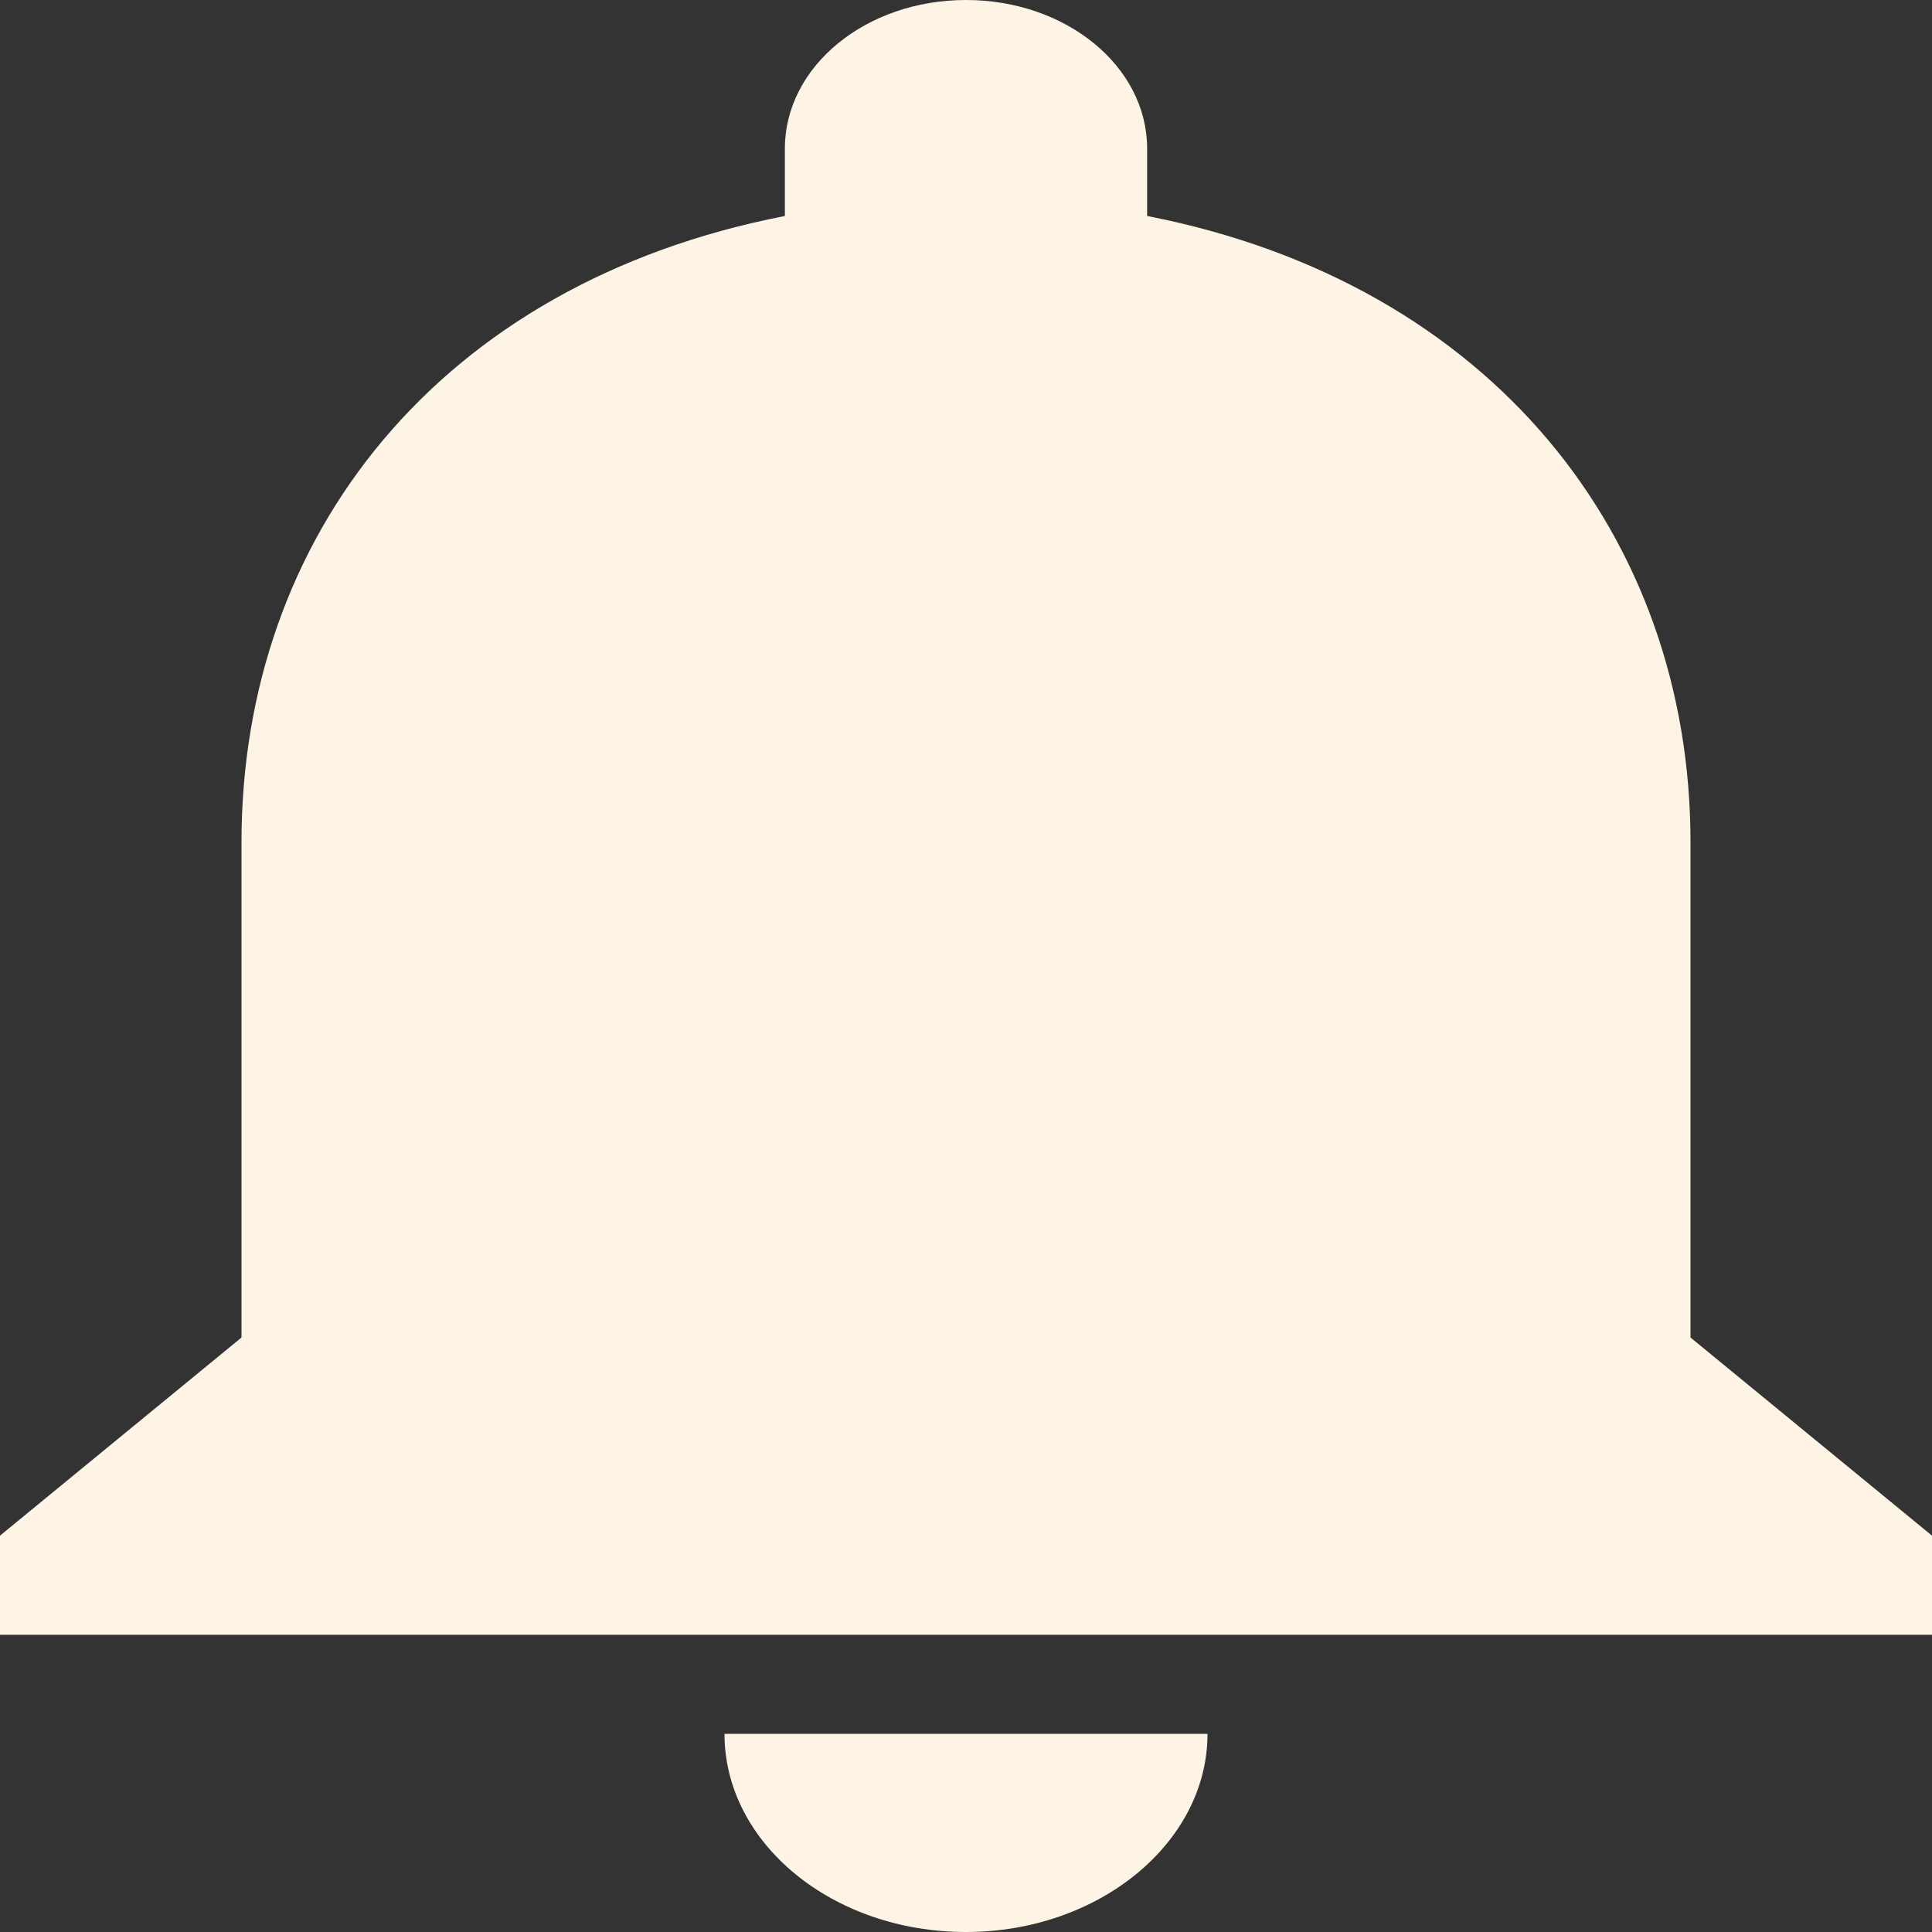 <svg width="20" height="20" viewBox="0 0 20 20" fill="none" xmlns="http://www.w3.org/2000/svg">
<rect x="0" y="0" width="20" height="20" fill="#333333" stroke="none"/>
<path d="M10 20C11.375 20 12.5 19.077 12.5 17.949H7.5C7.5 19.077 8.613 20 10 20ZM17.5 13.846V8.718C17.5 5.569 15.45 2.933 11.875 2.236V1.538C11.875 0.687 11.037 0 10 0C8.963 0 8.125 0.687 8.125 1.538V2.236C4.537 2.933 2.5 5.559 2.5 8.718V13.846L0 15.897V16.923H20V15.897L17.5 13.846Z" fill="#FEF4E5"/>
</svg>
